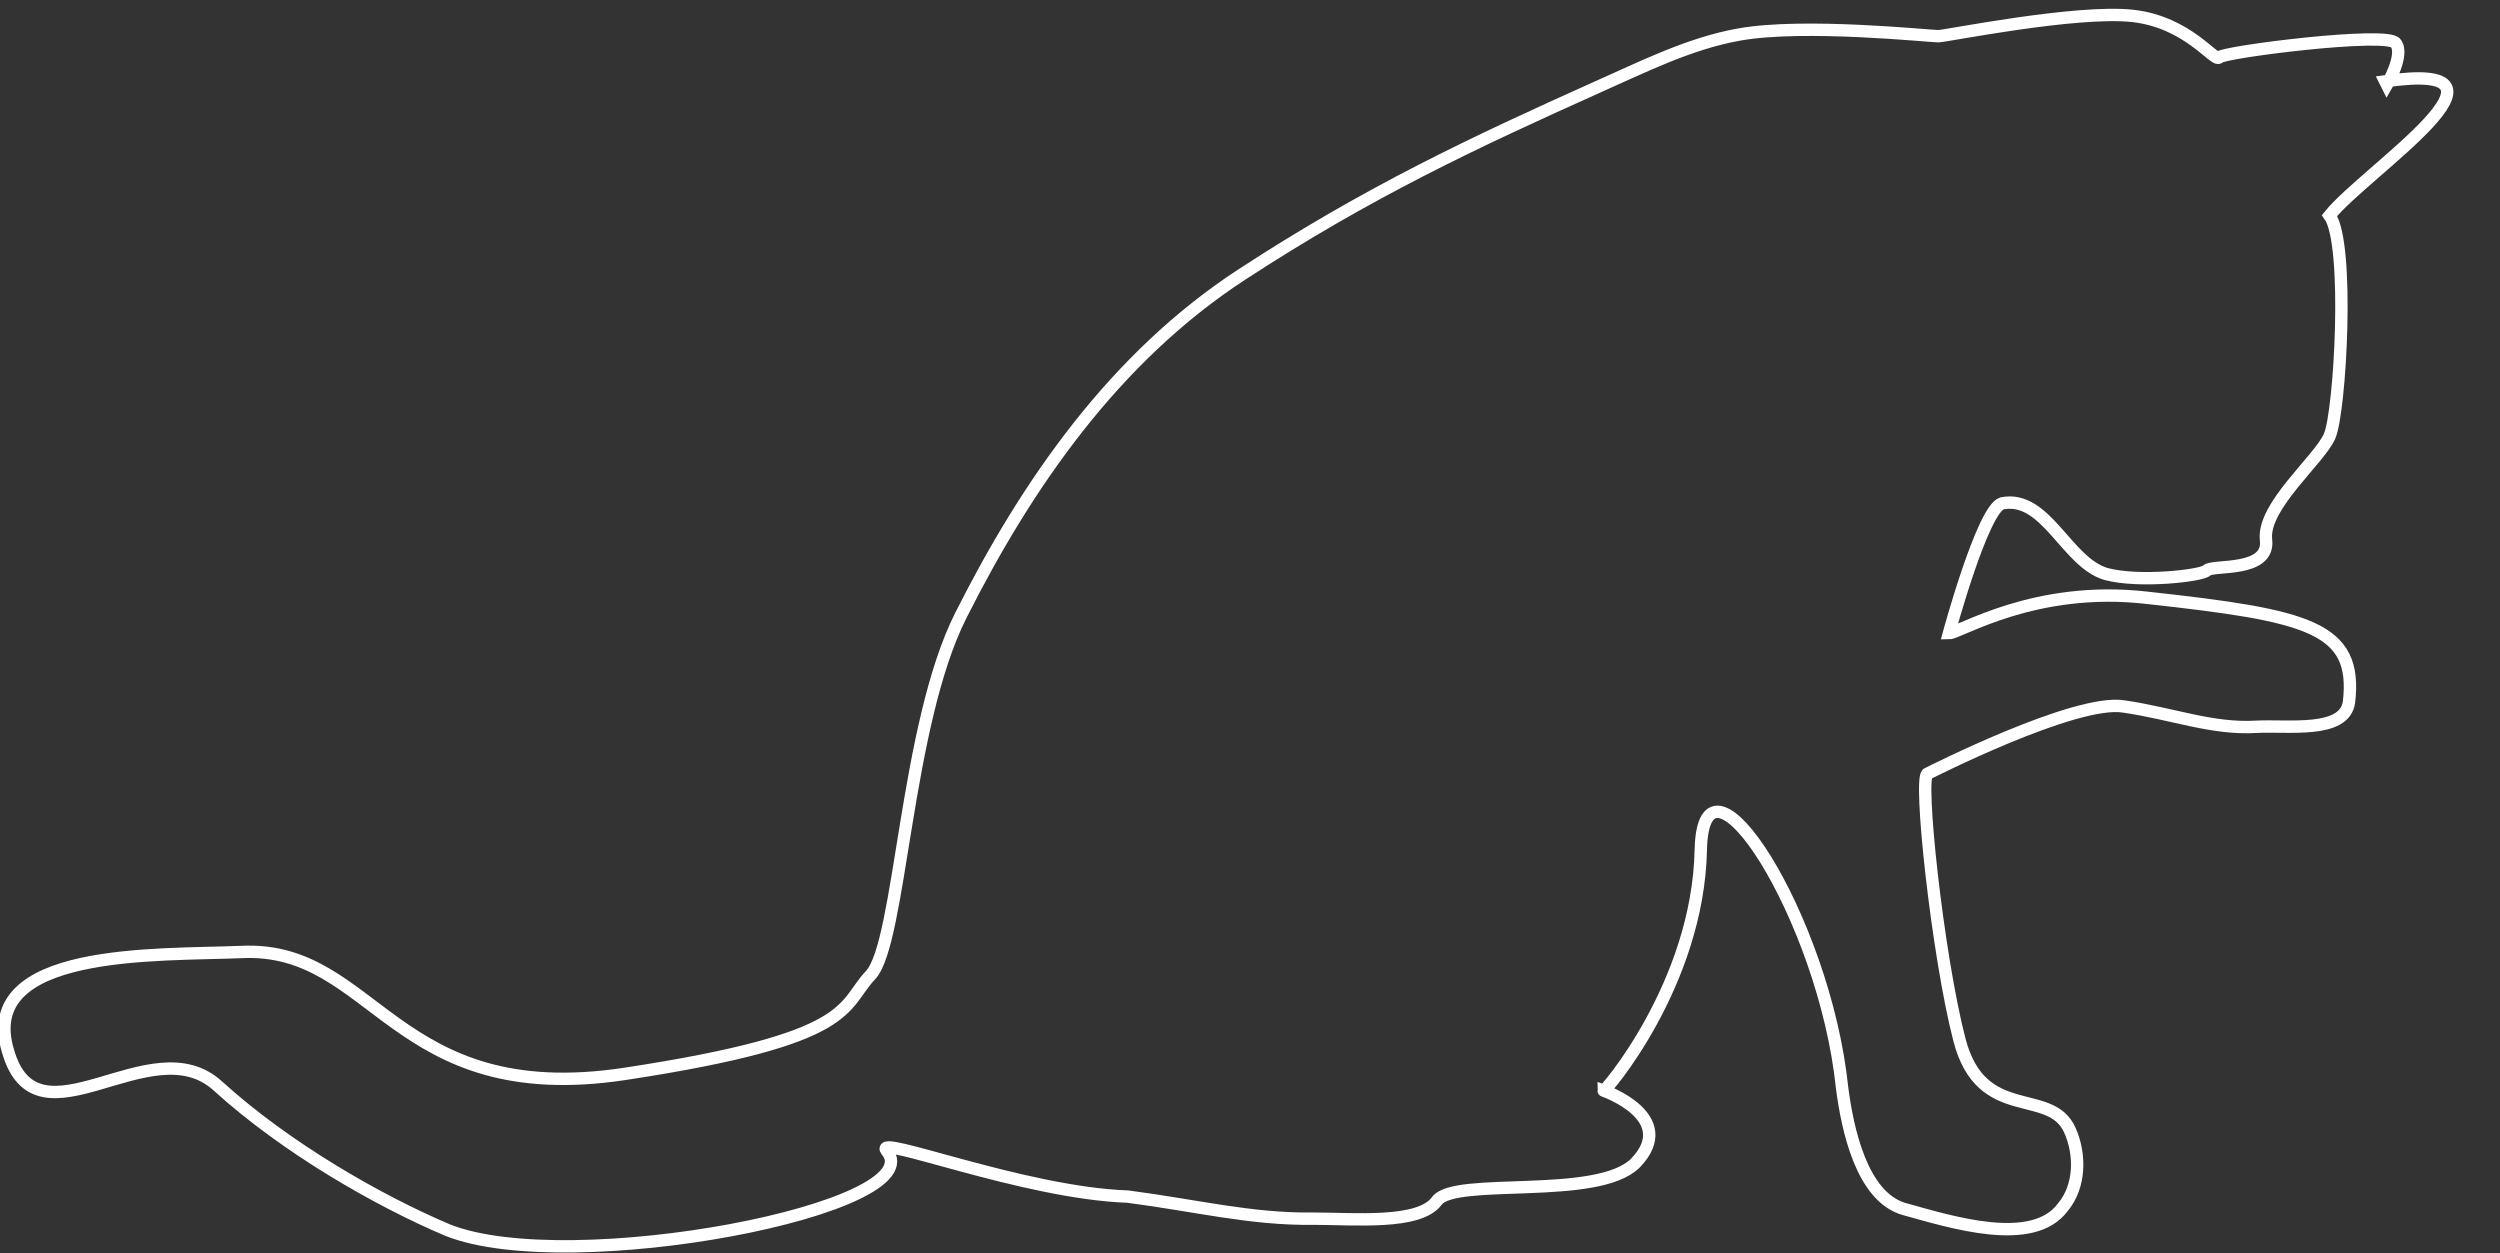 <svg xmlns="http://www.w3.org/2000/svg" viewBox="0 0 283.1 141.9">
  <rect x="0" y="0" width="283.1" height="141.9" fill="#333333" stroke="none"/>
  <path fill="none" stroke="#fff" stroke-width="1.4" d="M270.3 9.6s2-3.4 1-4.7c-.8-1.4-19.7 1-20 1.6-.5.6-3.5-4-9.8-4.7-6.4-.7-21.2 2.3-22 2.3-1 0-15.2-1.5-22.5-.2-5.7 1-11 3.7-16.2 6-13.8 6.2-25.8 11.8-40.2 21.2-14.4 9.4-24.3 23.7-31.8 38.6-6.3 12.5-6.8 37-10.2 40.7-3.4 3.6-1.5 7.2-27.8 11.2-26.3 4-28.3-14.5-43.4-13.8-9.6.4-30-.5-26.5 11.2 3.3 11.6 16.2-3 23.8 4 7.7 7 18.2 13 26 16.3 13.8 5.5 55.2-2.5 49.7-9-1.6-2 15.5 4.8 27.3 5.2 7.7 1 14 2.6 21 2.5 4.7 0 12 .7 14-2 2-2.8 18.2 0 22.5-4.3 5-5.2-3.6-8.2-3.6-8.2 0 .3 10.7-12 11-27.3.3-13.5 14 7.6 16 27 .6 4.6 2.2 12.3 7 13.7 5.4 1.5 14.6 4.4 18-.2 2-2.4 2-6 .8-8.7-2.2-5-10-.7-12.5-10.2-2.5-9.6-4.7-30.2-3.6-30.2 0 0 16.7-8.5 22.2-7.6 5.5.8 10 2.6 15 2.3 3.6-.2 10 .8 10.5-2.8 1-8.5-4.6-9.8-22.8-11.8-12.8-1.5-21.3 4-22.5 4 0 0 3.8-14 6-14.7 5-1 7.3 6.7 11.8 8 3.7 1 10.8.2 11.4-.4.6-.7 7.2.3 6.7-3.5-.4-3.8 6-9 7.2-11.7 1.2-2.7 2.3-21.8 0-25 4-5 23.6-17.7 6.3-15.2z"/>
</svg>
